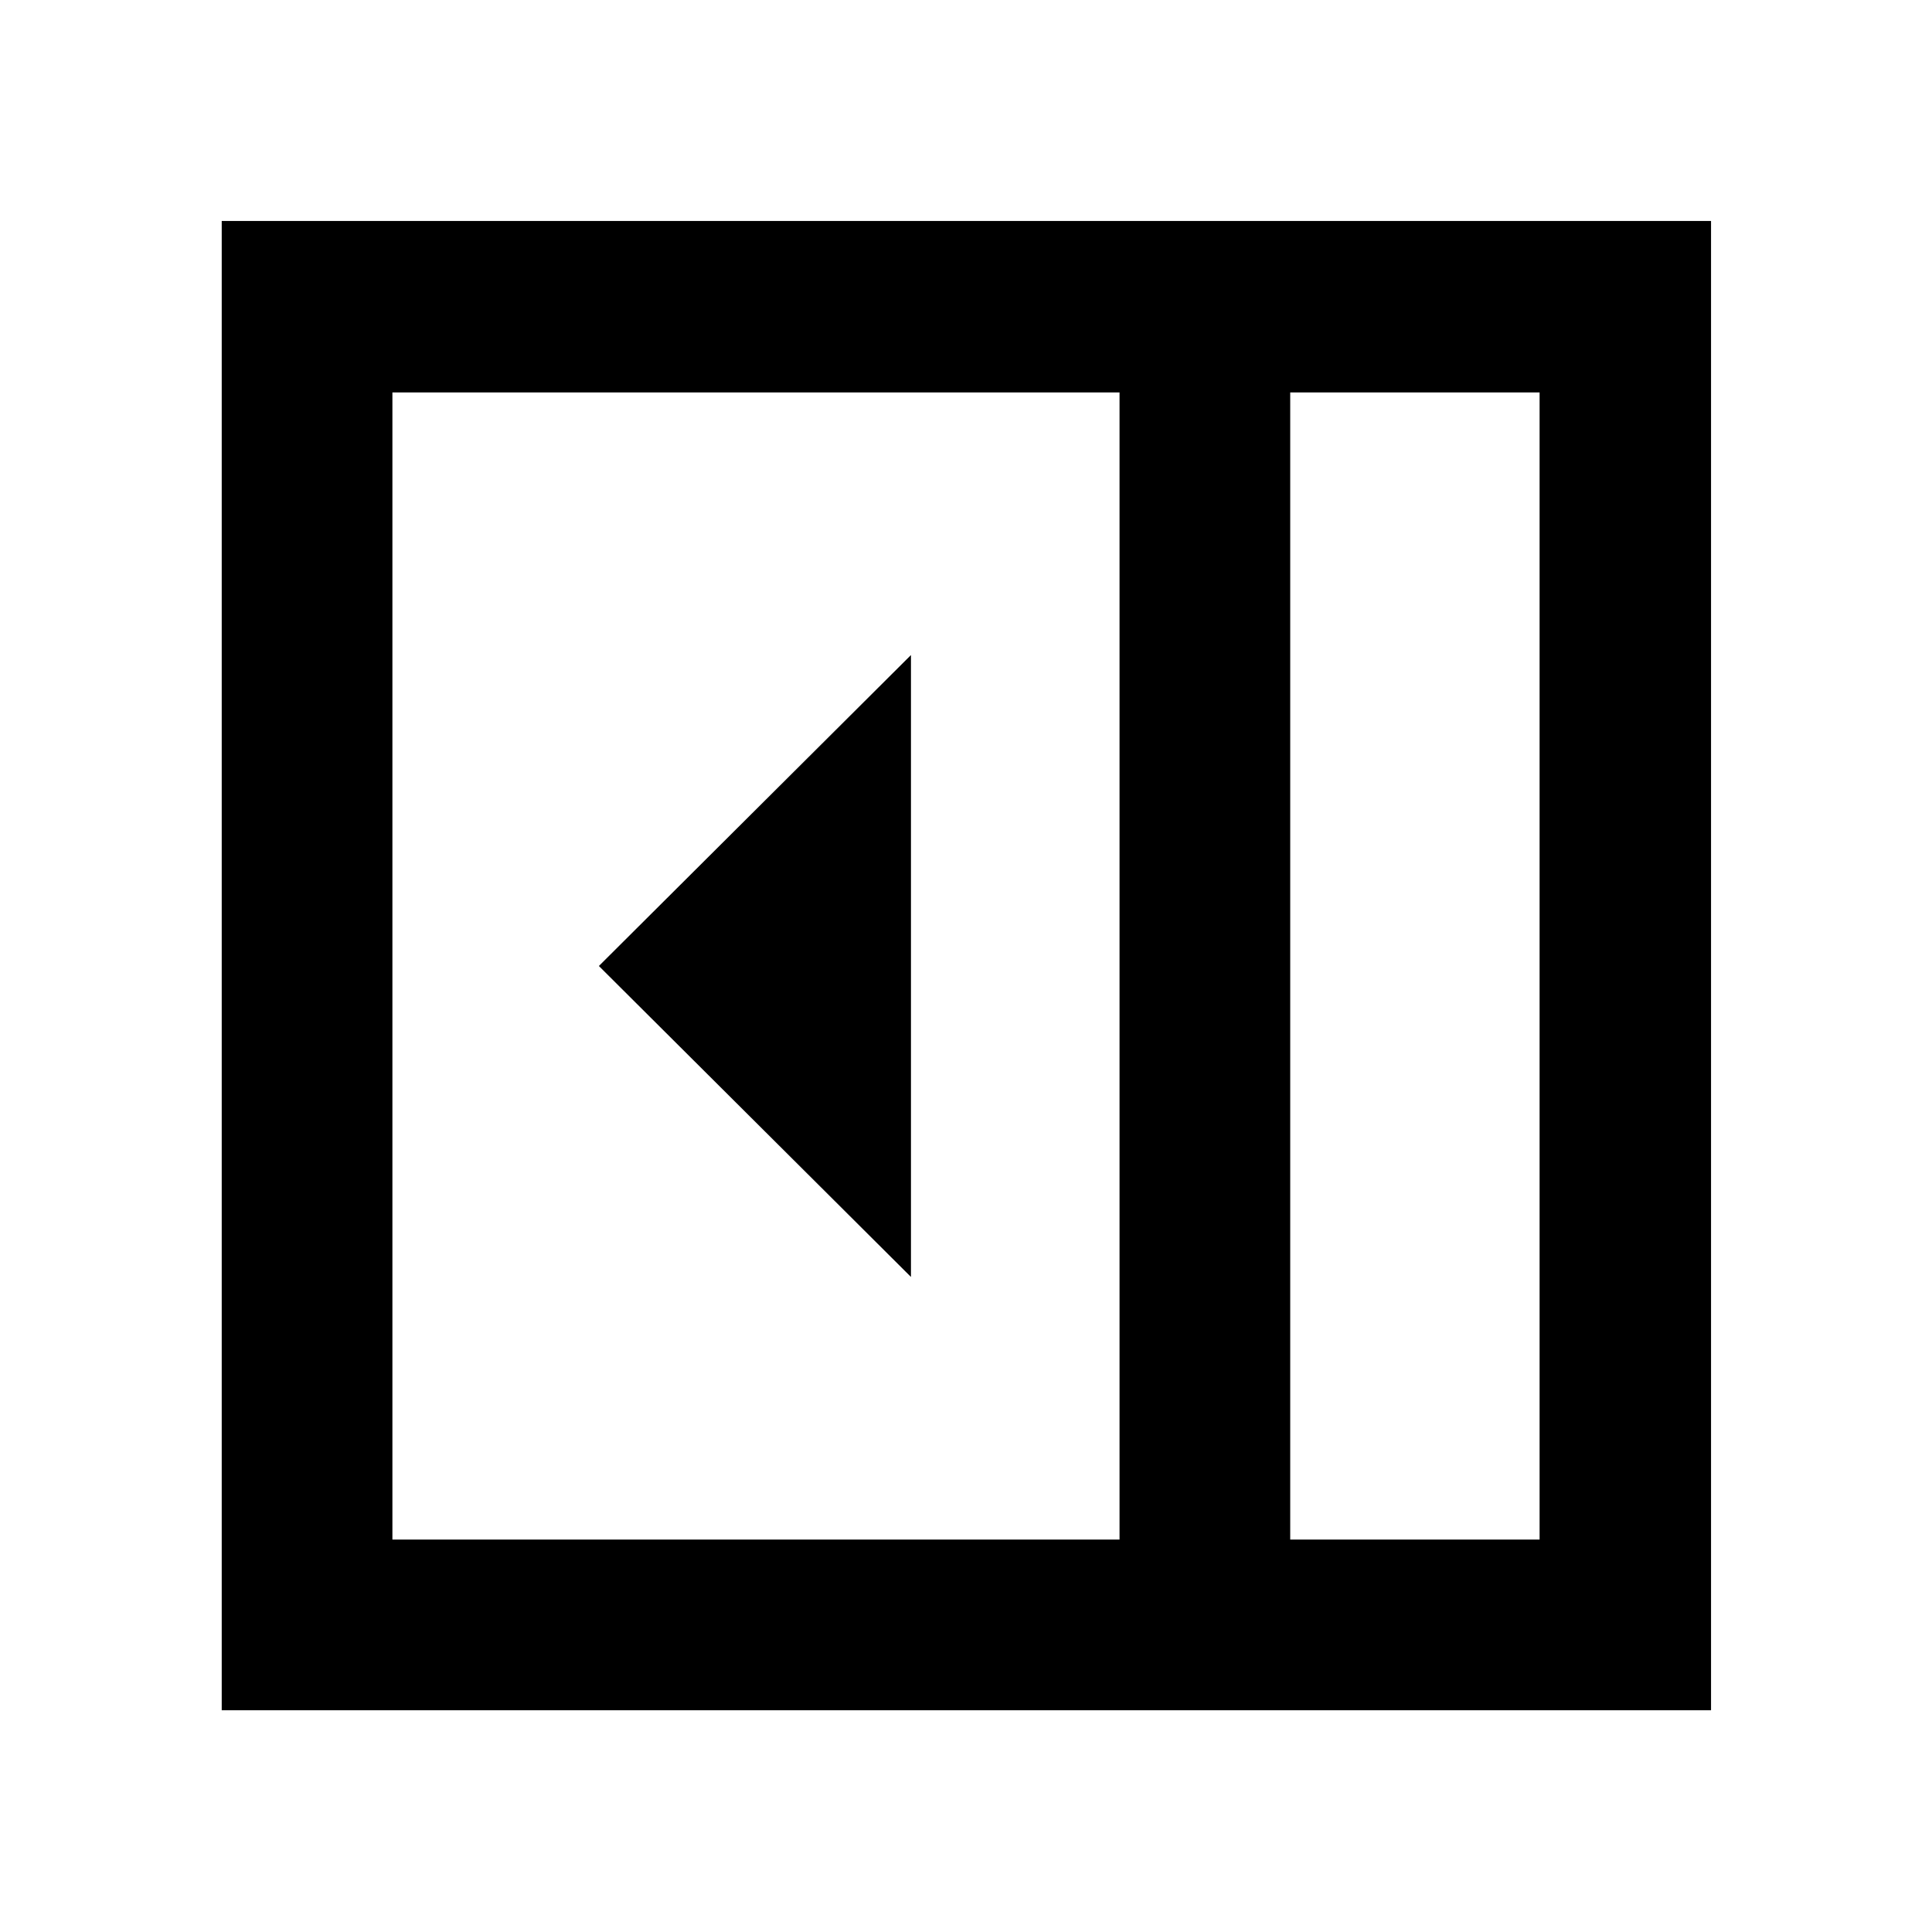 <svg xmlns="http://www.w3.org/2000/svg" height="40" viewBox="0 96 960 960" width="40"><path d="M452.652 730.507V421.493L297.579 576l155.073 154.507Zm188.449 130.508h123.914v-570.03H641.101v570.03Zm-446.116 0h361.304v-570.03H194.985v570.03Zm446.116 0h123.914-123.914Zm-530.928 84.812V205.796h740.031v740.031H110.173Z"/></svg>